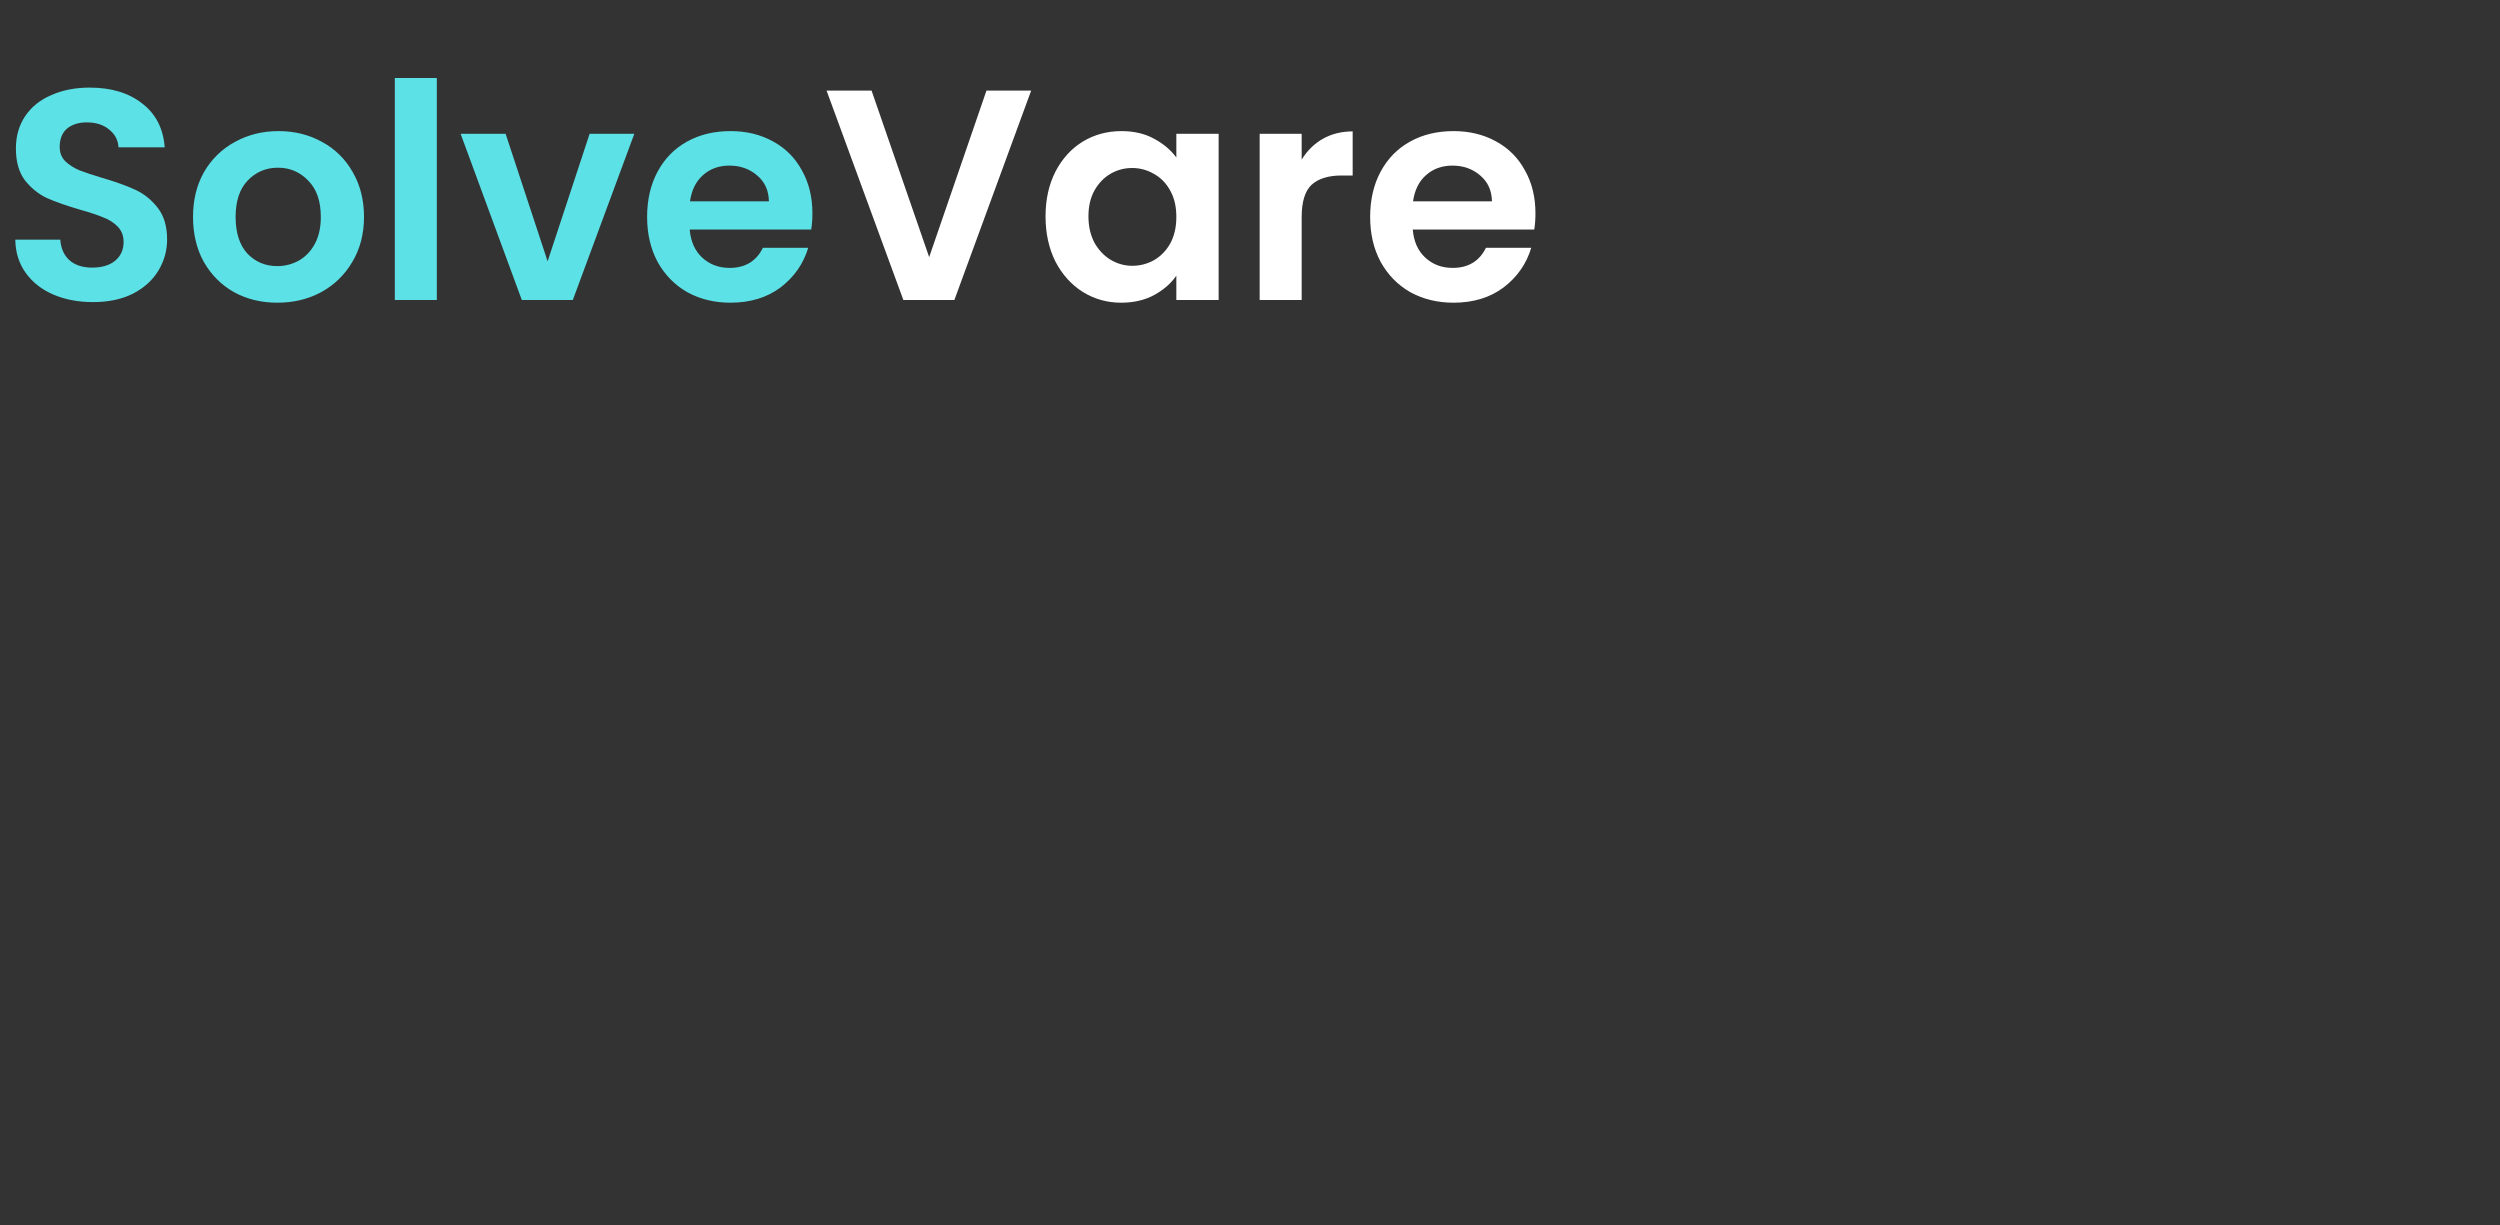 <svg width="300" height="147" viewBox="0 0 300 147" fill="none" xmlns="http://www.w3.org/2000/svg">
<rect x="0" y="0" width="300" height="147" fill="#333333" stroke="none"/>
<path d="M11.16 36.252C9.408 36.252 7.824 35.952 6.408 35.352C5.016 34.752 3.912 33.888 3.096 32.76C2.28 31.632 1.86 30.3 1.836 28.764H7.236C7.308 29.796 7.668 30.612 8.316 31.212C8.988 31.812 9.9 32.112 11.052 32.112C12.228 32.112 13.152 31.836 13.824 31.284C14.496 30.708 14.832 29.964 14.832 29.052C14.832 28.308 14.604 27.696 14.148 27.216C13.692 26.736 13.116 26.364 12.42 26.1C11.748 25.812 10.812 25.5 9.612 25.164C7.98 24.684 6.648 24.216 5.616 23.76C4.608 23.28 3.732 22.572 2.988 21.636C2.268 20.676 1.908 19.404 1.908 17.82C1.908 16.332 2.28 15.036 3.024 13.932C3.768 12.828 4.812 11.988 6.156 11.412C7.5 10.812 9.036 10.512 10.764 10.512C13.356 10.512 15.456 11.148 17.064 12.42C18.696 13.668 19.596 15.42 19.764 17.676H14.22C14.172 16.812 13.8 16.104 13.104 15.552C12.432 14.976 11.532 14.688 10.404 14.688C9.42 14.688 8.628 14.94 8.028 15.444C7.452 15.948 7.164 16.68 7.164 17.64C7.164 18.312 7.38 18.876 7.812 19.332C8.268 19.764 8.82 20.124 9.468 20.412C10.14 20.676 11.076 20.988 12.276 21.348C13.908 21.828 15.24 22.308 16.272 22.788C17.304 23.268 18.192 23.988 18.936 24.948C19.68 25.908 20.052 27.168 20.052 28.728C20.052 30.072 19.704 31.32 19.008 32.472C18.312 33.624 17.292 34.548 15.948 35.244C14.604 35.916 13.008 36.252 11.16 36.252ZM33.278 36.324C31.358 36.324 29.63 35.904 28.093 35.064C26.558 34.2 25.346 32.988 24.457 31.428C23.593 29.868 23.162 28.068 23.162 26.028C23.162 23.988 23.605 22.188 24.494 20.628C25.405 19.068 26.642 17.868 28.201 17.028C29.762 16.164 31.502 15.732 33.422 15.732C35.342 15.732 37.081 16.164 38.642 17.028C40.202 17.868 41.425 19.068 42.313 20.628C43.225 22.188 43.681 23.988 43.681 26.028C43.681 28.068 43.214 29.868 42.278 31.428C41.365 32.988 40.117 34.2 38.533 35.064C36.974 35.904 35.221 36.324 33.278 36.324ZM33.278 31.932C34.19 31.932 35.041 31.716 35.834 31.284C36.65 30.828 37.297 30.156 37.778 29.268C38.258 28.38 38.498 27.3 38.498 26.028C38.498 24.132 37.993 22.68 36.986 21.672C36.002 20.64 34.789 20.124 33.349 20.124C31.91 20.124 30.698 20.64 29.713 21.672C28.753 22.68 28.273 24.132 28.273 26.028C28.273 27.924 28.741 29.388 29.677 30.42C30.637 31.428 31.837 31.932 33.278 31.932ZM52.419 9.36V36H47.379V9.36H52.419ZM65.714 31.356L70.754 16.056H76.118L68.738 36H62.618L55.274 16.056H60.674L65.714 31.356ZM97.489 25.596C97.489 26.316 97.441 26.964 97.345 27.54H82.765C82.885 28.98 83.389 30.108 84.277 30.924C85.165 31.74 86.257 32.148 87.553 32.148C89.425 32.148 90.757 31.344 91.549 29.736H96.985C96.409 31.656 95.305 33.24 93.673 34.488C92.041 35.712 90.037 36.324 87.661 36.324C85.741 36.324 84.013 35.904 82.477 35.064C80.965 34.2 79.777 32.988 78.913 31.428C78.073 29.868 77.653 28.068 77.653 26.028C77.653 23.964 78.073 22.152 78.913 20.592C79.753 19.032 80.929 17.832 82.441 16.992C83.953 16.152 85.693 15.732 87.661 15.732C89.557 15.732 91.249 16.14 92.737 16.956C94.249 17.772 95.413 18.936 96.229 20.448C97.069 21.936 97.489 23.652 97.489 25.596ZM92.269 24.156C92.245 22.86 91.777 21.828 90.865 21.06C89.953 20.268 88.837 19.872 87.517 19.872C86.269 19.872 85.213 20.256 84.349 21.024C83.509 21.768 82.993 22.812 82.801 24.156H92.269Z" fill="#5CE1E6"/>
<path d="M123.74 10.872L114.524 36H108.404L99.188 10.872H104.588L111.5 30.852L118.376 10.872H123.74ZM125.465 25.956C125.465 23.94 125.861 22.152 126.653 20.592C127.469 19.032 128.561 17.832 129.929 16.992C131.321 16.152 132.869 15.732 134.573 15.732C136.061 15.732 137.357 16.032 138.461 16.632C139.589 17.232 140.489 17.988 141.161 18.9V16.056H146.237V36H141.161V33.084C140.513 34.02 139.613 34.8 138.461 35.424C137.333 36.024 136.025 36.324 134.537 36.324C132.857 36.324 131.321 35.892 129.929 35.028C128.561 34.164 127.469 32.952 126.653 31.392C125.861 29.808 125.465 27.996 125.465 25.956ZM141.161 26.028C141.161 24.804 140.921 23.76 140.441 22.896C139.961 22.008 139.313 21.336 138.497 20.88C137.681 20.4 136.805 20.16 135.869 20.16C134.933 20.16 134.069 20.388 133.277 20.844C132.485 21.3 131.837 21.972 131.333 22.86C130.853 23.724 130.613 24.756 130.613 25.956C130.613 27.156 130.853 28.212 131.333 29.124C131.837 30.012 132.485 30.696 133.277 31.176C134.093 31.656 134.957 31.896 135.869 31.896C136.805 31.896 137.681 31.668 138.497 31.212C139.313 30.732 139.961 30.06 140.441 29.196C140.921 28.308 141.161 27.252 141.161 26.028ZM156.2 19.152C156.848 18.096 157.688 17.268 158.72 16.668C159.776 16.068 160.976 15.768 162.32 15.768V21.06H160.988C159.404 21.06 158.204 21.432 157.388 22.176C156.596 22.92 156.2 24.216 156.2 26.064V36H151.16V16.056H156.2V19.152ZM184.254 25.596C184.254 26.316 184.206 26.964 184.11 27.54H169.53C169.65 28.98 170.154 30.108 171.042 30.924C171.93 31.74 173.022 32.148 174.318 32.148C176.19 32.148 177.522 31.344 178.314 29.736H183.75C183.174 31.656 182.07 33.24 180.438 34.488C178.806 35.712 176.802 36.324 174.426 36.324C172.506 36.324 170.778 35.904 169.242 35.064C167.73 34.2 166.542 32.988 165.678 31.428C164.838 29.868 164.418 28.068 164.418 26.028C164.418 23.964 164.838 22.152 165.678 20.592C166.518 19.032 167.694 17.832 169.206 16.992C170.718 16.152 172.458 15.732 174.426 15.732C176.322 15.732 178.014 16.14 179.502 16.956C181.014 17.772 182.178 18.936 182.994 20.448C183.834 21.936 184.254 23.652 184.254 25.596ZM179.034 24.156C179.01 22.86 178.542 21.828 177.63 21.06C176.718 20.268 175.602 19.872 174.282 19.872C173.034 19.872 171.978 20.256 171.114 21.024C170.274 21.768 169.758 22.812 169.566 24.156H179.034Z" fill="white"/>
</svg>
